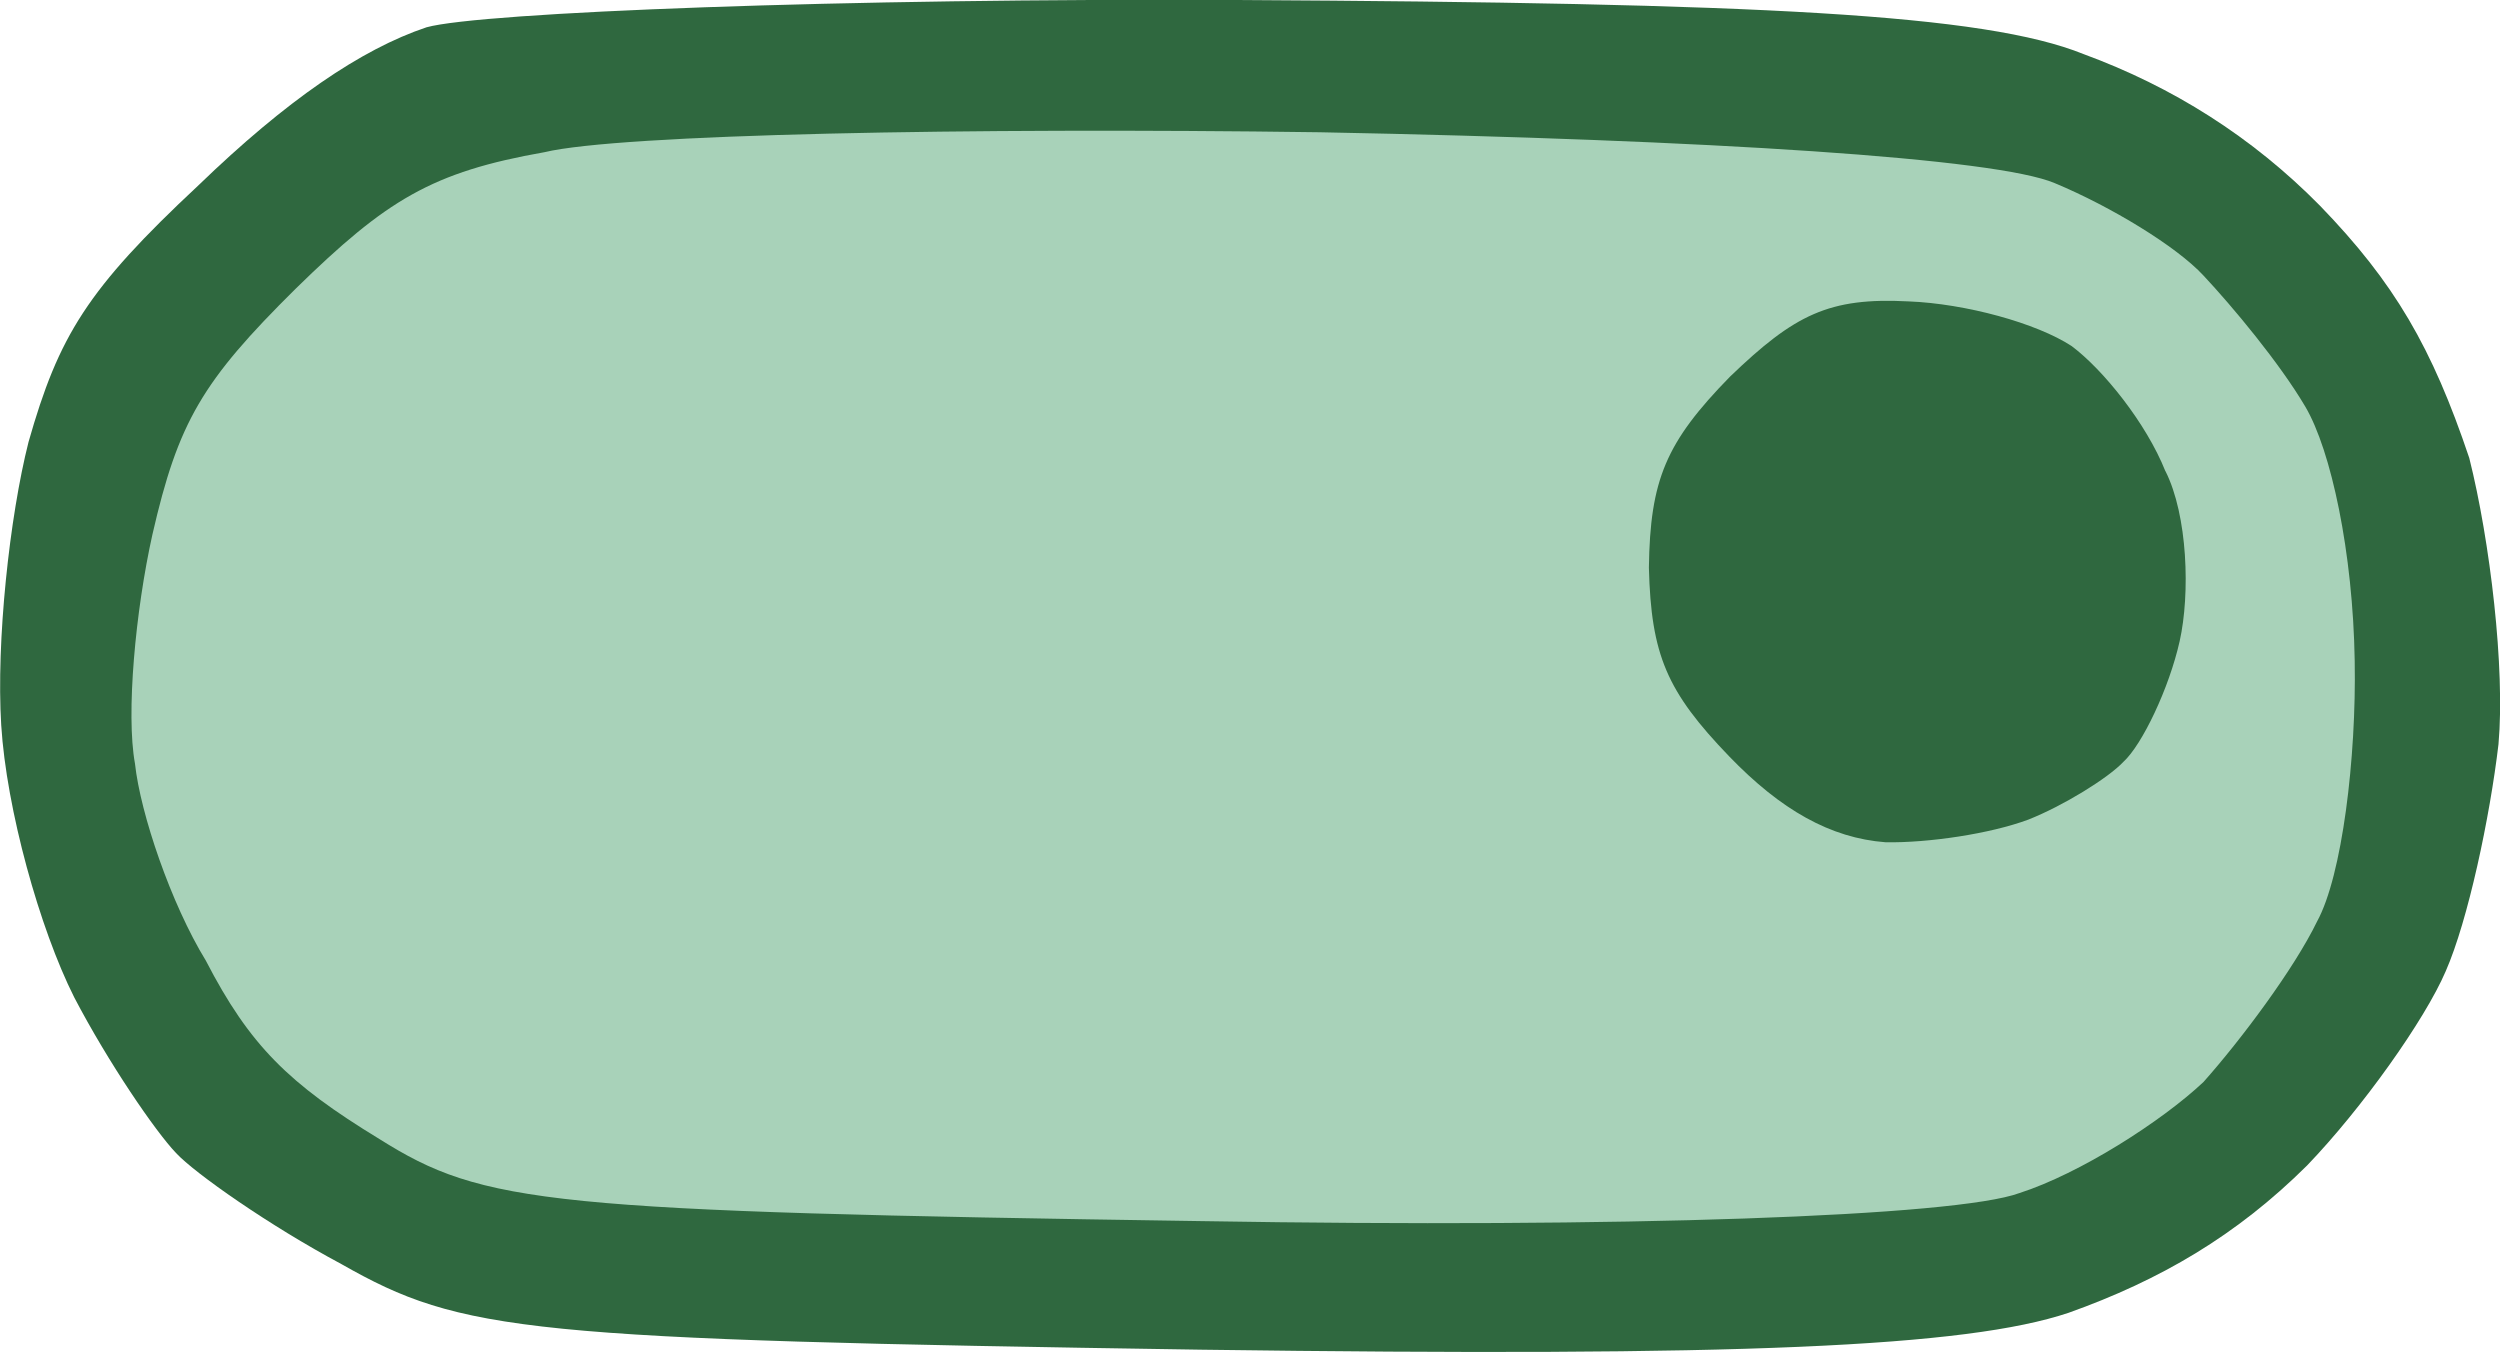 <?xml version="1.0" encoding="UTF-8"?><svg id="Layer_2" xmlns="http://www.w3.org/2000/svg" viewBox="0 0 101.69 54.99"><defs><style>.cls-1{fill:#2f683f;}.cls-2{fill:#a8d2b9;}</style></defs><g id="Layer_3"><path class="cls-1" d="M101.63,30.26c-.35,2.98-1.24,7.18-2.15,9.25-.85,1.98-3.4,5.57-5.64,7.9-2.87,2.85-5.97,4.66-9.7,5.99-4.16,1.39-13.31,1.8-35.3,1.5-27.5-.42-30.04-.69-34.95-3.48-2.94-1.57-5.97-3.7-6.73-4.52-.84-.88-2.75-3.67-4.14-6.33C1.61,37.77.26,32.9.05,29.5s.34-8.48,1.11-11.52c1.23-4.32,2.38-6.21,6.91-10.44,3.57-3.45,6.62-5.54,9.28-6.43C19.54.5,34.32-.08,50.34,0c21.24.12,30.38.57,34.41,2.2,3.62,1.33,6.85,3.36,9.62,6.17,3.03,3.13,4.56,5.77,6.07,10.26.85,3.38,1.46,8.58,1.19,11.62Z"/><path class="cls-2" d="M95.78,26.9c.07,3.92-.51,8.72-1.53,10.58-.93,1.92-3.09,4.81-4.62,6.53-1.7,1.6-5.03,3.73-7.49,4.52-2.58.95-16.16,1.43-33.28,1.14-26.64-.4-29.18-.67-33.43-3.34-3.69-2.25-5.27-3.8-7.06-7.26-1.41-2.3-2.66-5.97-2.88-8.01-.37-2.02.02-6.22.71-9.32,1.05-4.58,2.02-6.23,5.83-10,3.69-3.61,5.53-4.74,10.12-5.55,3.04-.73,17.22-1.01,31.54-.81,15.98.31,27.52,1.06,29.89,2.07,2.28.95,4.95,2.57,6.05,3.76,1.18,1.26,3.09,3.55,4.14,5.33,1.05,1.78,1.94,5.93,2.01,10.35Z"/><path class="cls-1" d="M88.08,19.16c.91,1.8,1.01,5,.58,6.92-.43,1.92-1.53,4.22-2.29,4.91-.62.66-2.45,1.79-3.87,2.35-1.56.58-4.08.95-5.8.92-2.24-.17-4.26-1.31-6.37-3.5-2.53-2.63-3.17-4.11-3.26-7.67.05-3.58.69-5.1,3.3-7.77,2.63-2.53,4.03-3.23,7.27-3.06,2.3.09,5.2.88,6.63,1.82,1.28.96,3.03,3.13,3.81,5.09Z"/></g></svg>
